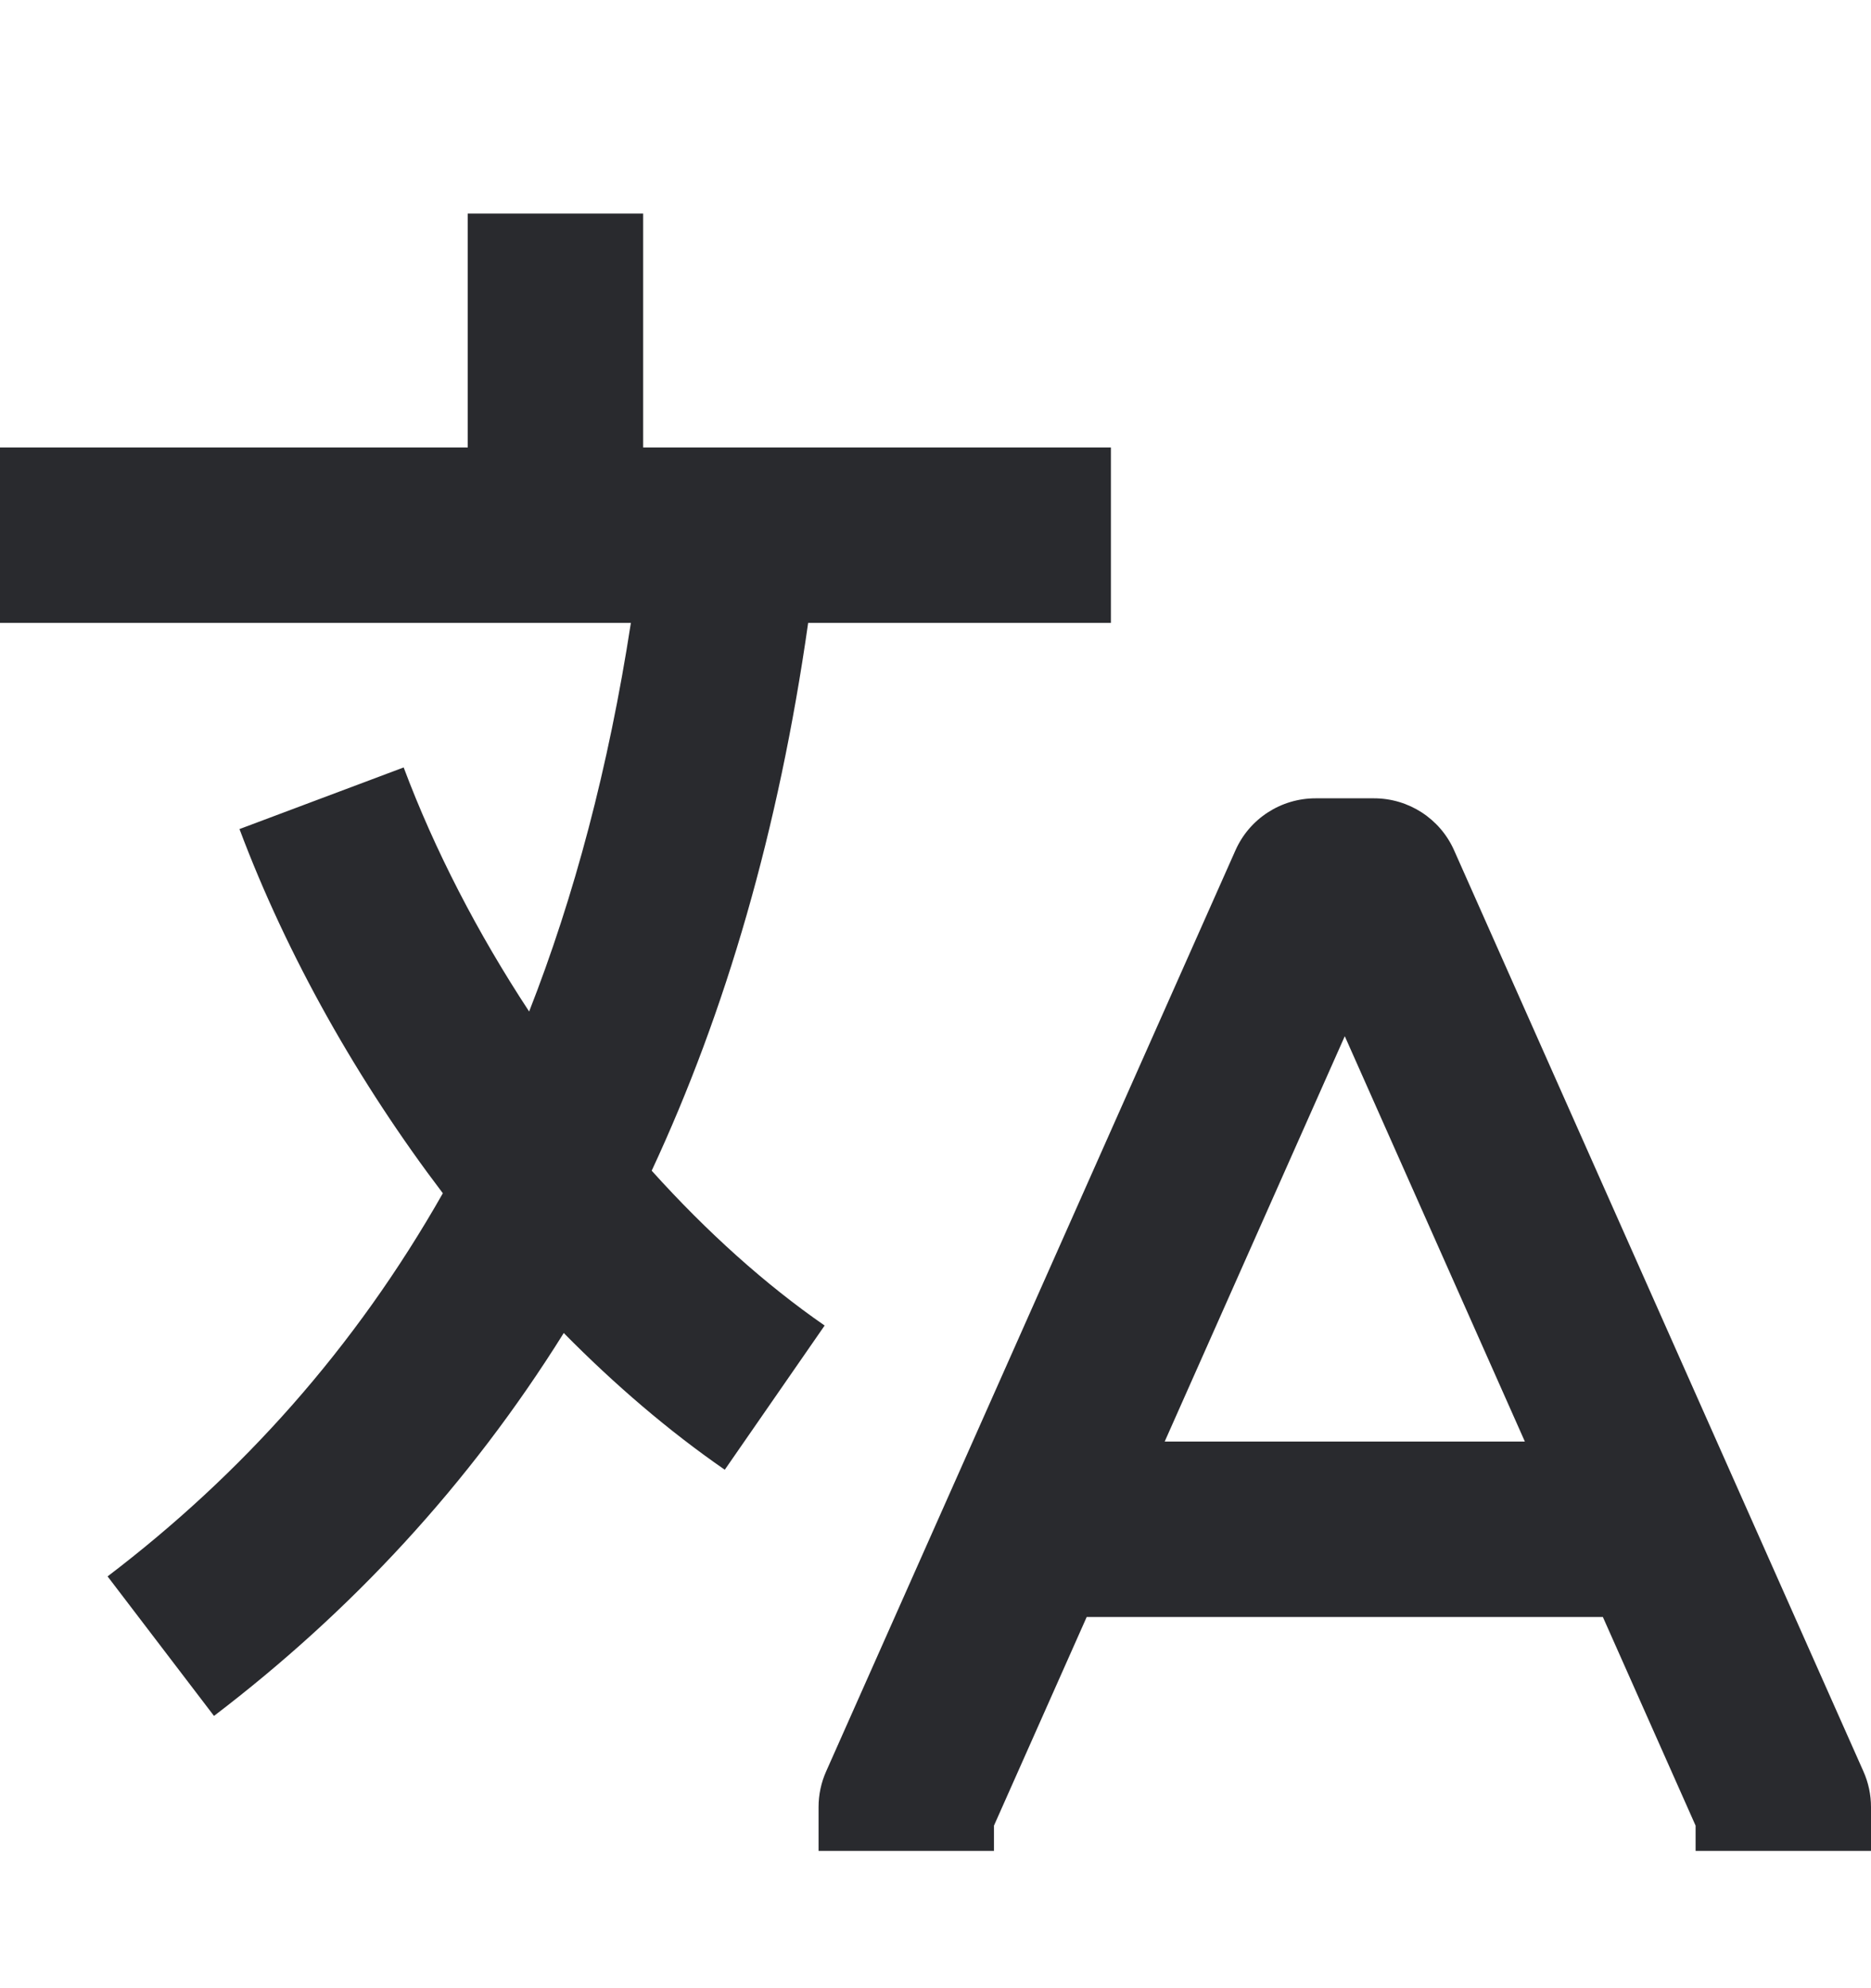 <svg width="16" height="17" viewBox="0 0 16 17" fill="none" xmlns="http://www.w3.org/2000/svg">
<path fill-rule="evenodd" clip-rule="evenodd" d="M5.395 5.326H0V3.826H4V1.826H5.5V3.826H9.5V5.326H6.911C6.659 7.097 6.207 8.65 5.573 10.01C6.044 10.533 6.546 10.984 7.052 11.334L6.198 12.567C5.719 12.236 5.256 11.839 4.821 11.398C4.007 12.702 2.999 13.781 1.83 14.672L0.92 13.479C2.067 12.606 3.033 11.531 3.787 10.203C3.063 9.25 2.455 8.174 2.048 7.089L3.452 6.562C3.717 7.269 4.085 7.98 4.525 8.649C4.91 7.667 5.204 6.565 5.395 5.326ZM10.565 7.271C10.685 7 10.954 6.826 11.25 6.826H11.75C12.046 6.826 12.315 7 12.435 7.271L15.935 15.146C15.978 15.242 16 15.346 16 15.451V15.826H14.5V15.61L13.707 13.826H9.293L8.5 15.61V15.826H7V15.451C7 15.346 7.022 15.242 7.065 15.146L10.565 7.271ZM9.96 12.326H13.04L11.5 8.86L9.96 12.326Z" fill="#292A2E"/>
</svg>
